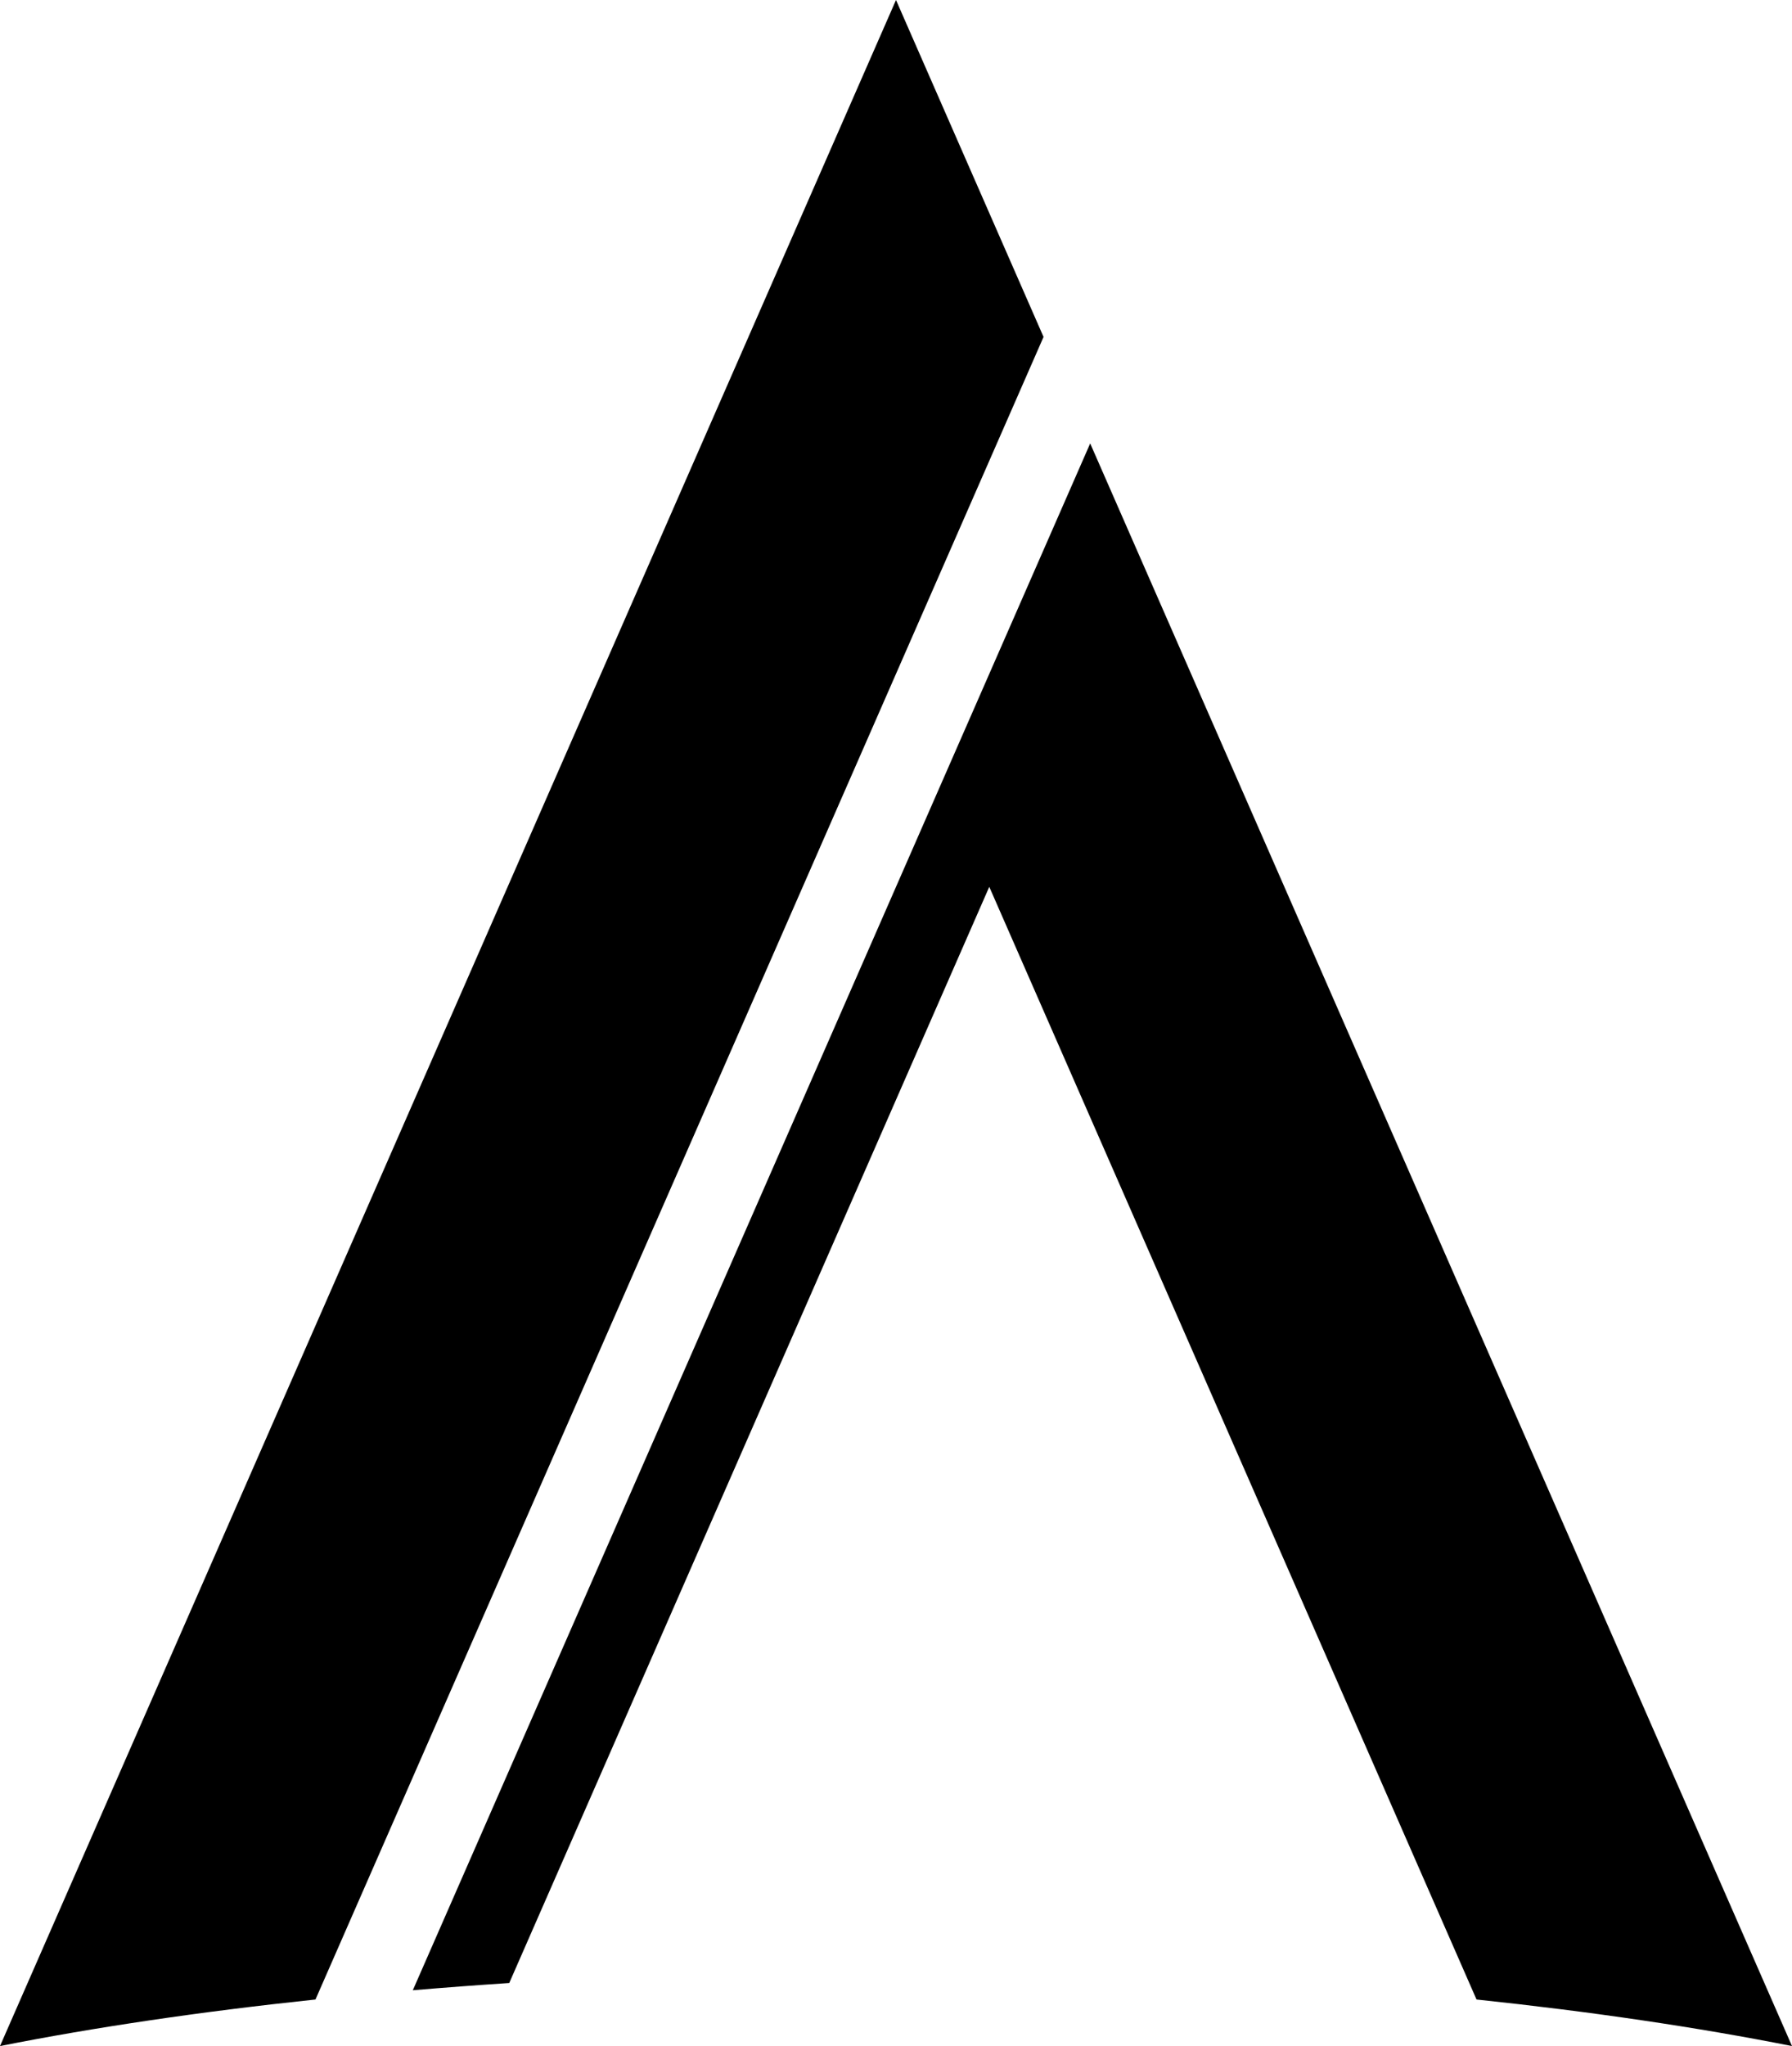 <svg xmlns="http://www.w3.org/2000/svg" viewBox="0 0 1516.02 1730.14">
  <path d="M266.89 1690.77L882.83 284.9 758.01 0 0 1730.14c79.29-15.74 169.09-29.05 266.89-39.37zm163.93-13.95l406.1-926.92 412.21 940.87c97.8 10.32 187.61 23.63 266.89 39.37L922.29 374.96 349.24 1682.95c26.7-2.26 53.92-4.3 81.58-6.13z"/>
</svg>